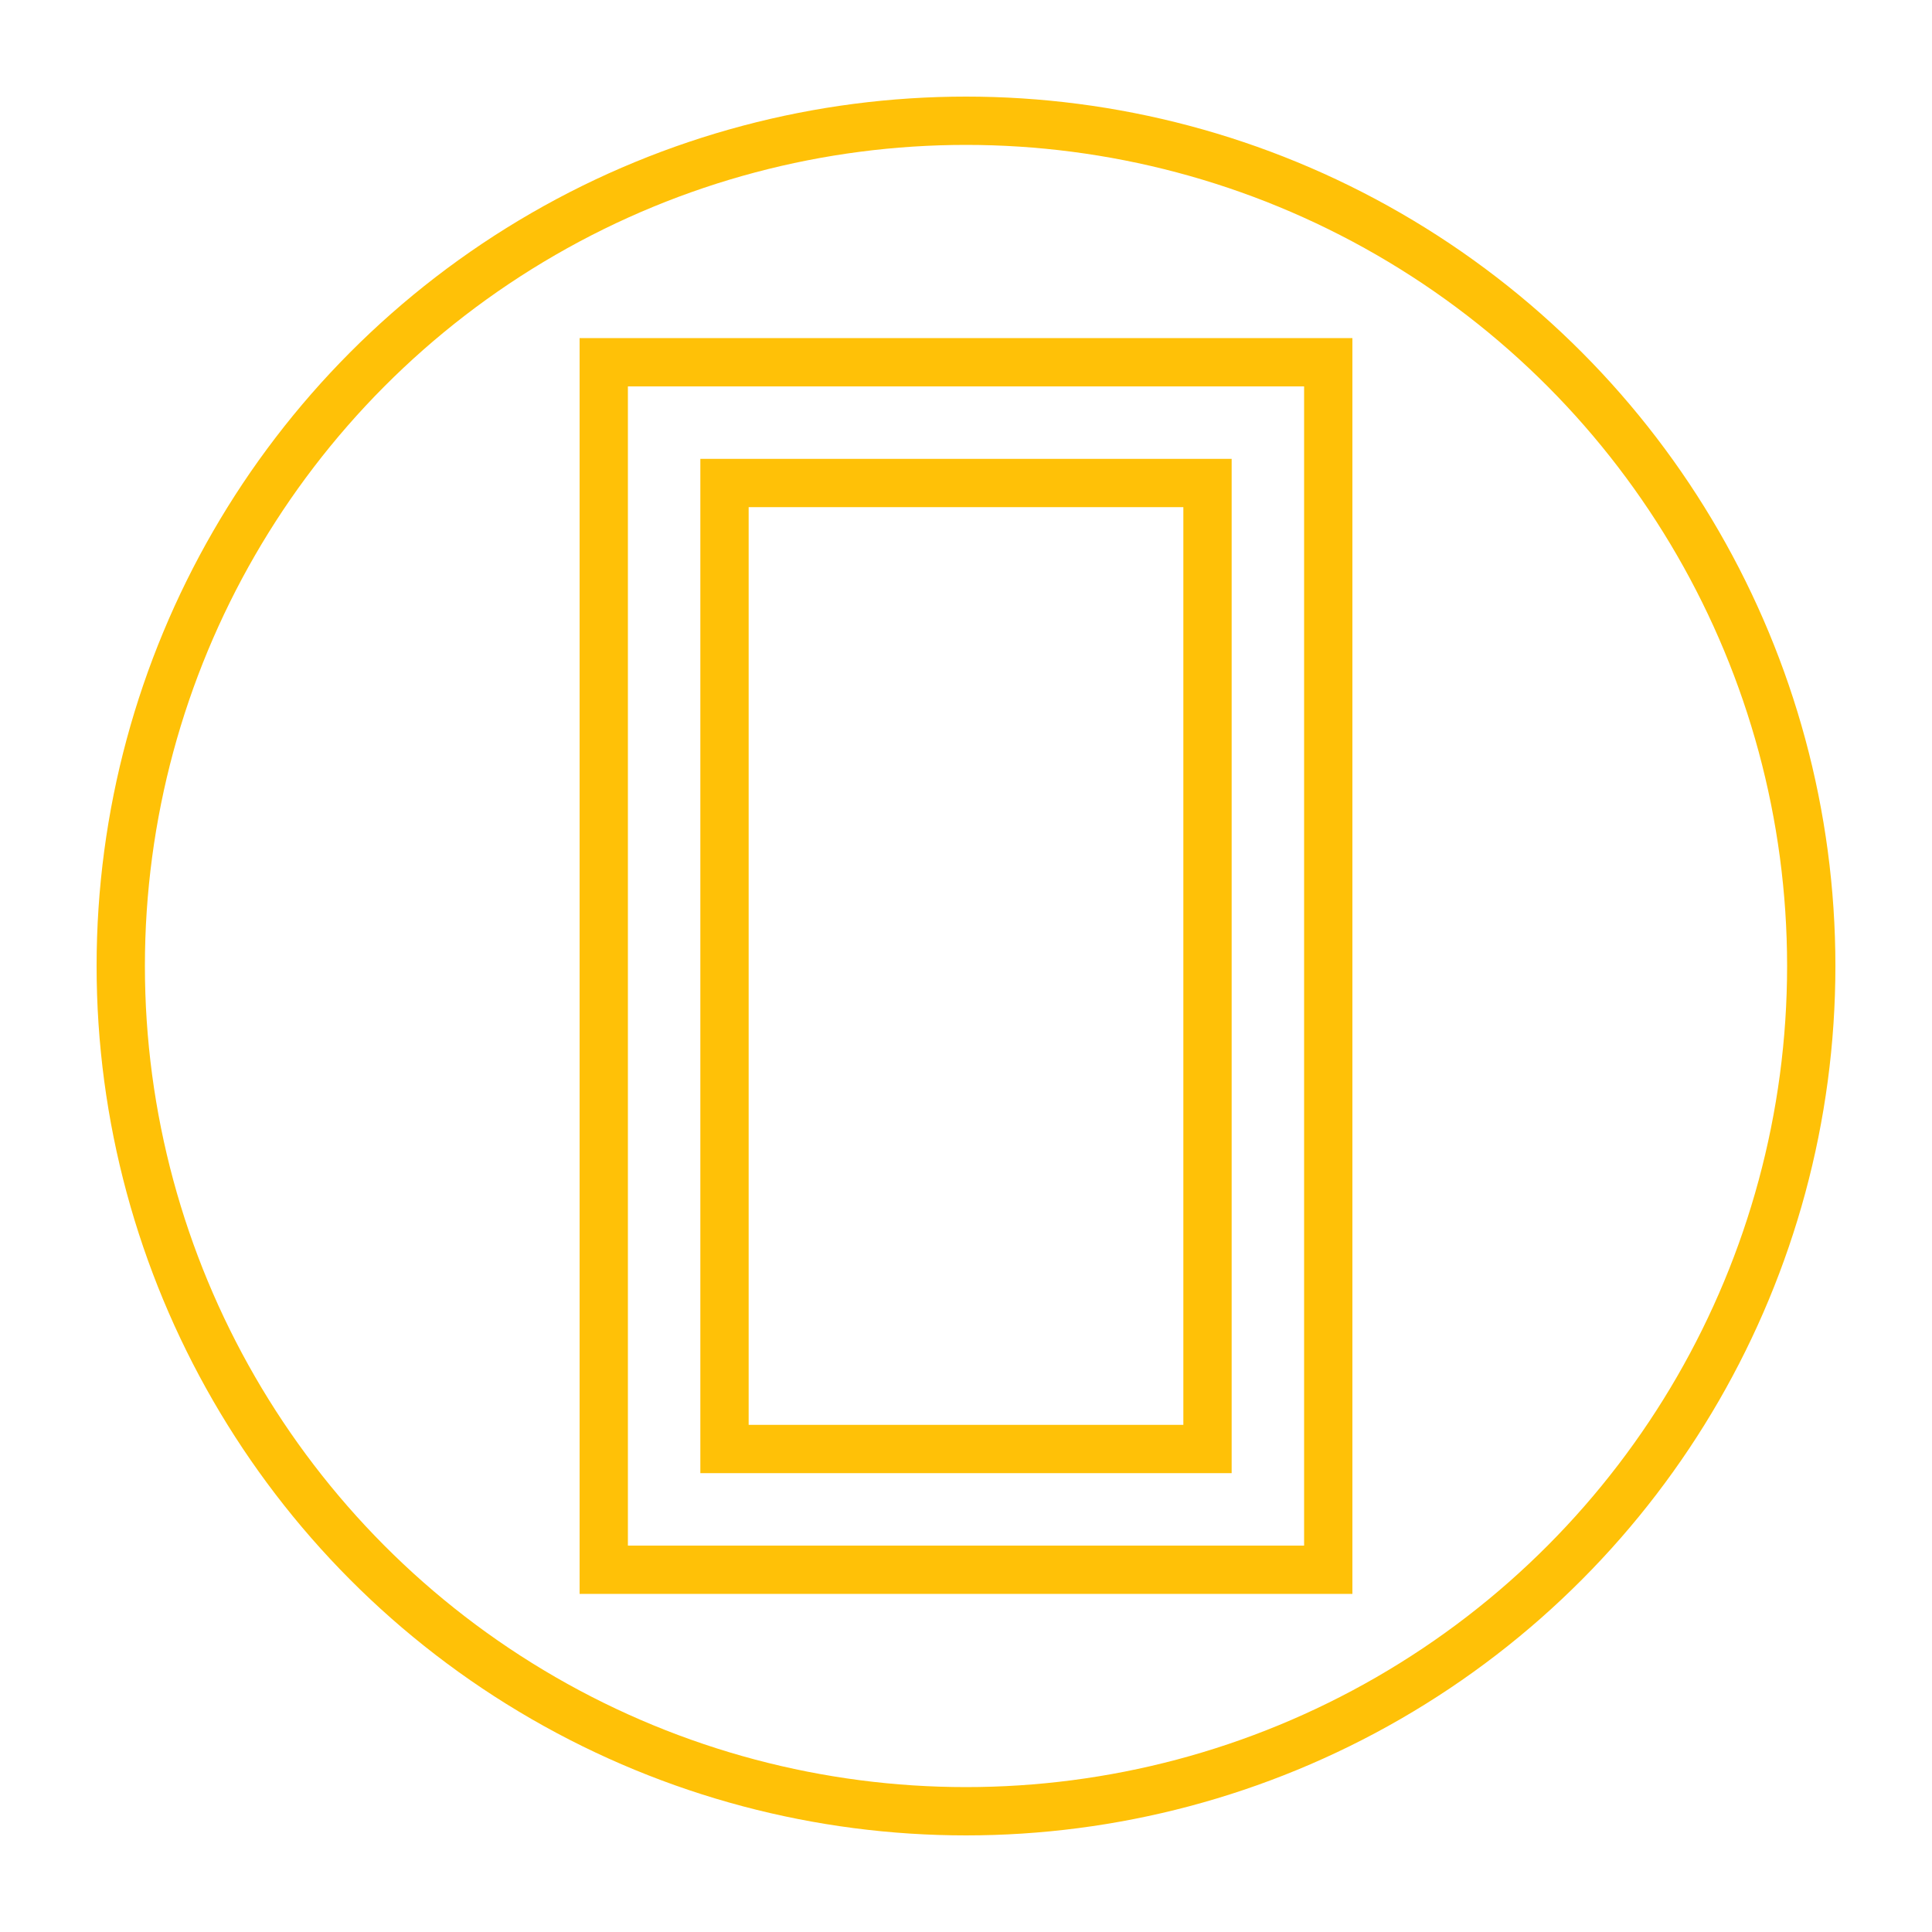 <svg width="80" height="80" viewBox="0 0 80 80" xmlns="http://www.w3.org/2000/svg">
    <circle cx="40" cy="40" r="35" fill="none" stroke="#ffc107" stroke-width="2"/>
    <path d="M25 15h30v50H25z" fill="none" stroke="#ffc107" stroke-width="2"/>
    <path d="M30 20h20v40H30z" fill="none" stroke="#ffc107" stroke-width="2"/>
</svg>
